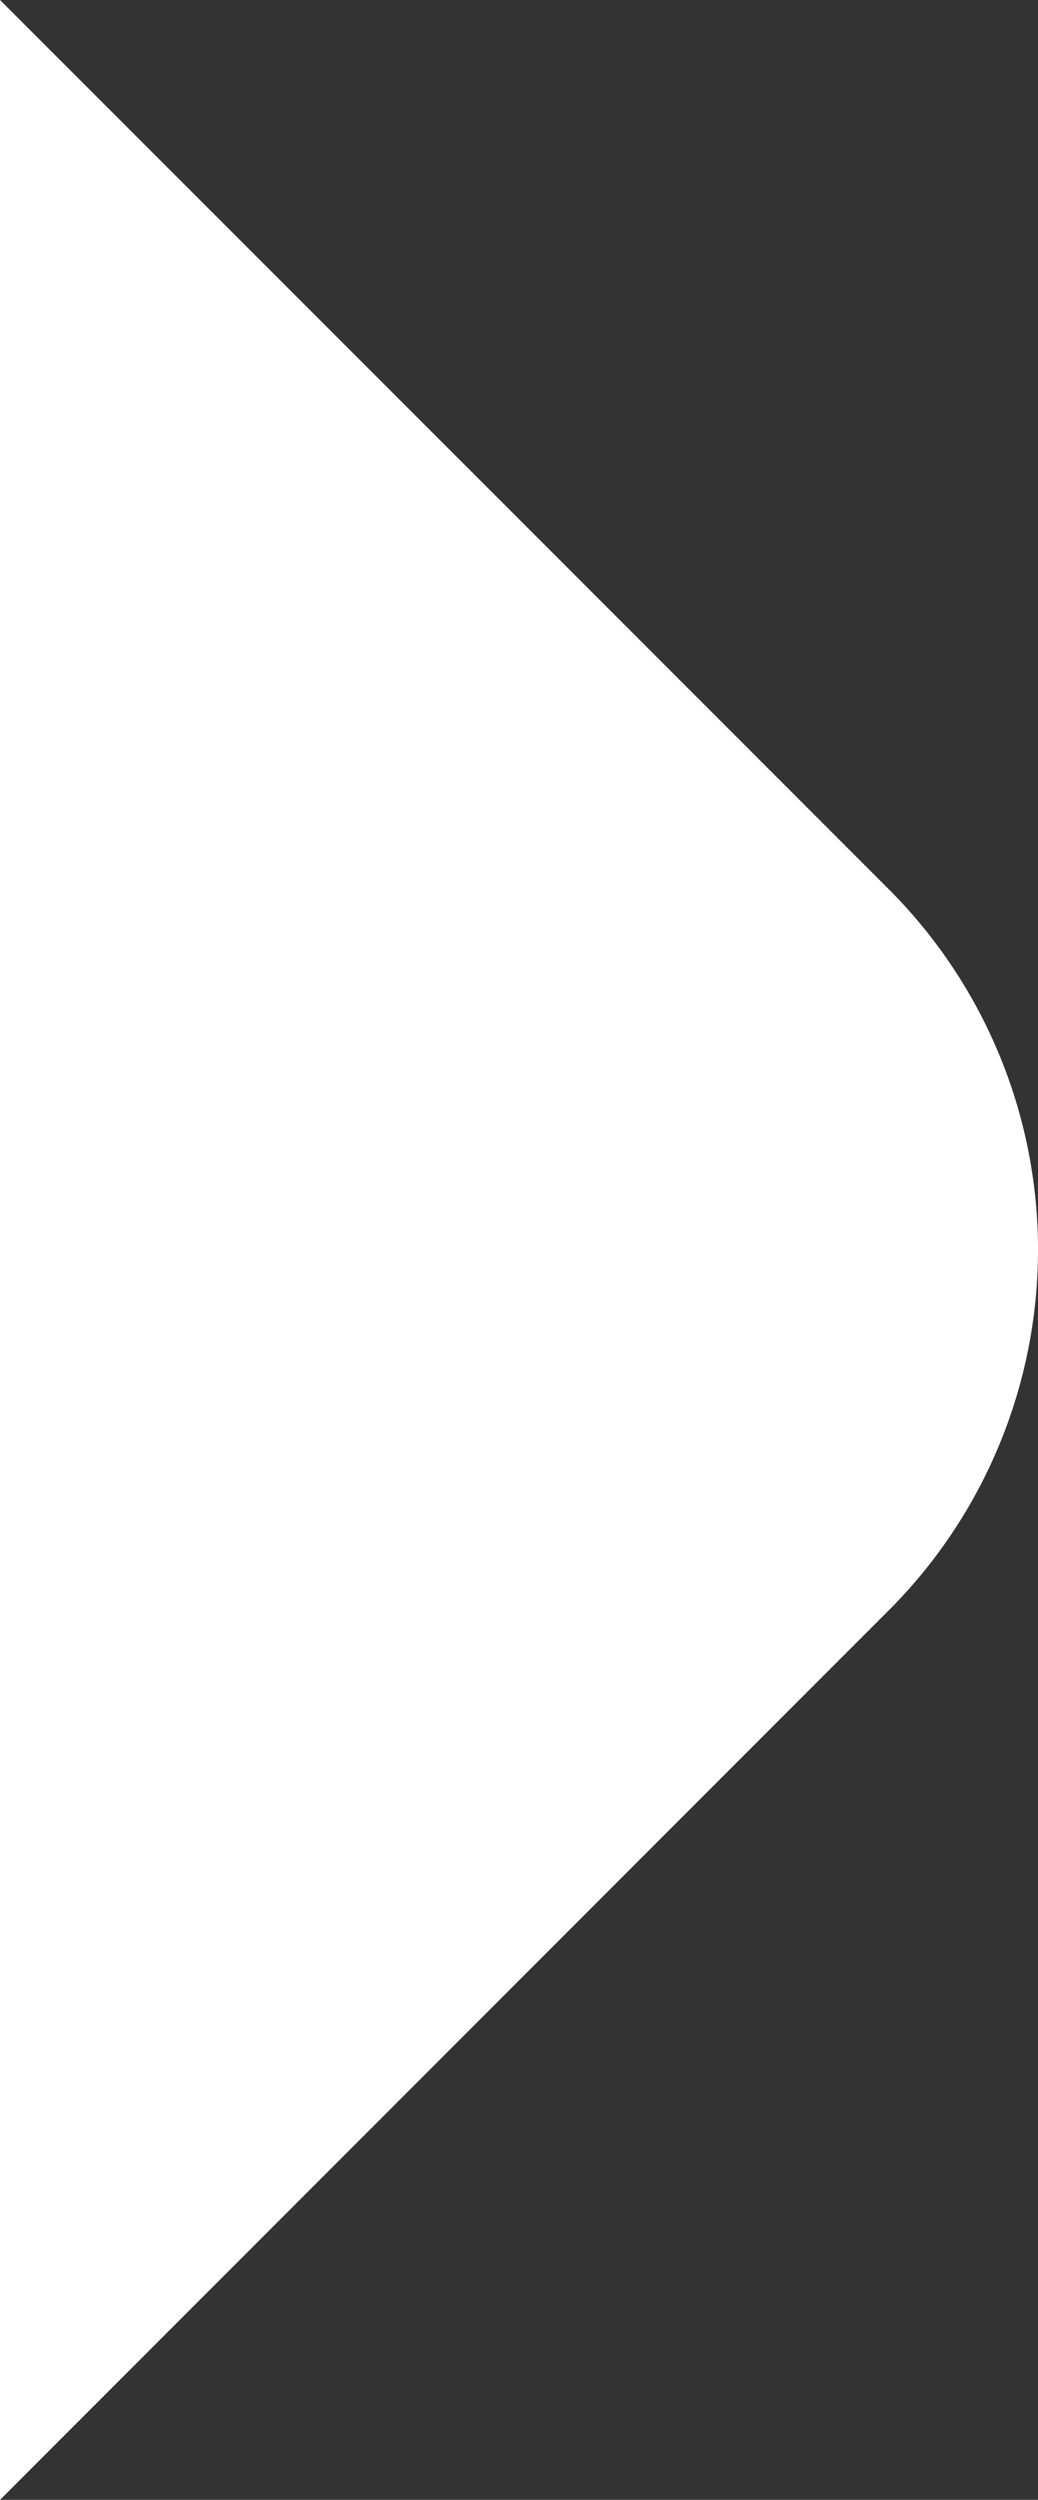 <svg xmlns="http://www.w3.org/2000/svg" width="41.758" height="100.481" viewBox="0 0 41.758 100.481"><rect x="0" y="0" width="41.758" height="100.481" fill="#333333" stroke="none"/><defs><style>.a{fill:#fff;fill-rule:evenodd;}</style></defs><g transform="translate(0 100.481) rotate(-90)"><path class="a" d="M100.481,0,79.219,21.273,64.774,35.719a20.493,20.493,0,0,1-29.055,0L21.273,21.273,0,0Z"/></g></svg>
